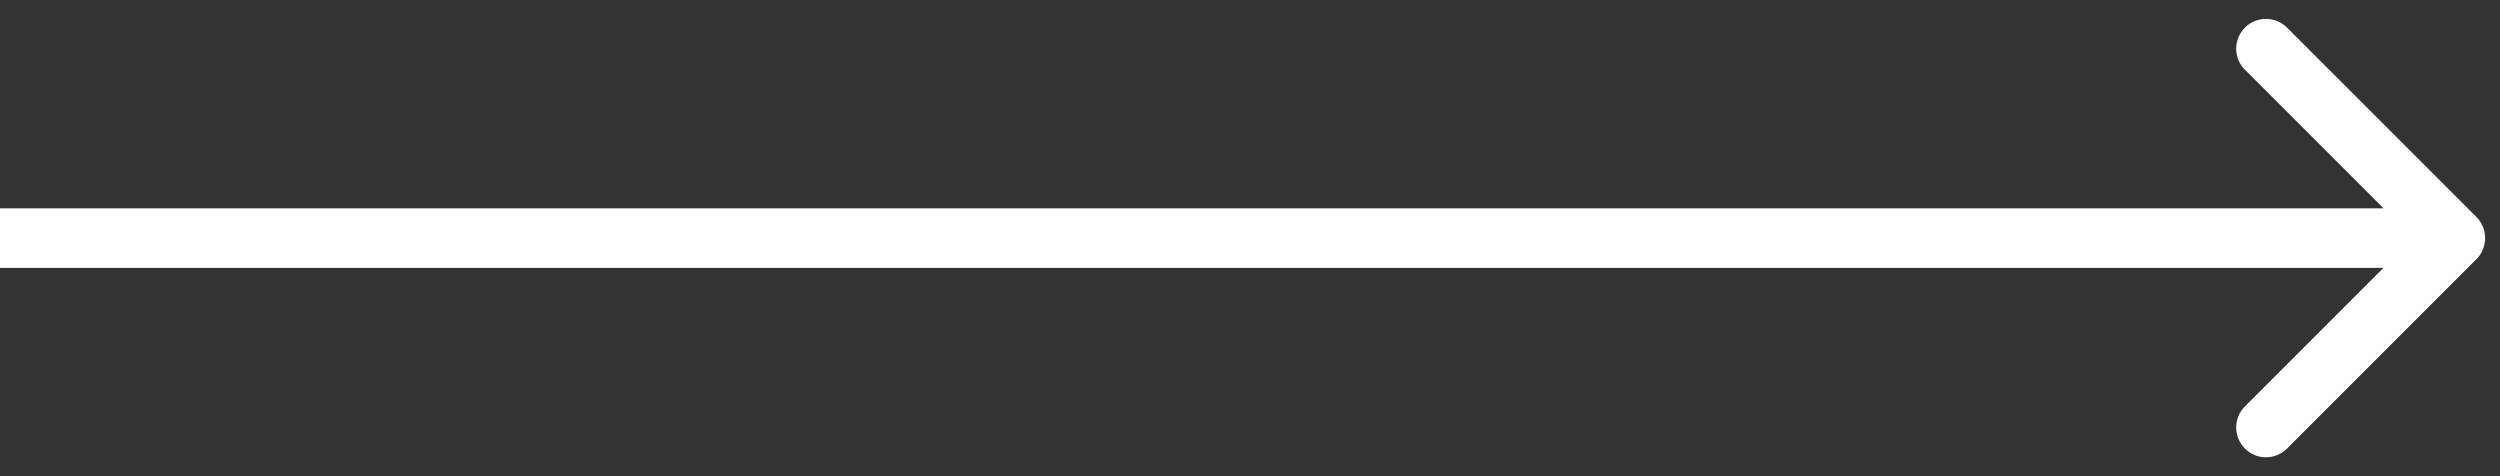 <svg width="42" height="8" viewBox="0 0 42 8" fill="none" xmlns="http://www.w3.org/2000/svg">
<rect x="0" y="0" width="42" height="8" fill="#333333" stroke="none"/>
<path d="M41.604 4.354C41.799 4.158 41.799 3.842 41.604 3.646L38.422 0.464C38.226 0.269 37.91 0.269 37.715 0.464C37.519 0.66 37.519 0.976 37.715 1.172L40.543 4L37.715 6.828C37.519 7.024 37.519 7.34 37.715 7.536C37.91 7.731 38.226 7.731 38.422 7.536L41.604 4.354ZM0 4.5L41.25 4.5V3.5L0 3.5L0 4.5Z" fill="white"/>
</svg>
